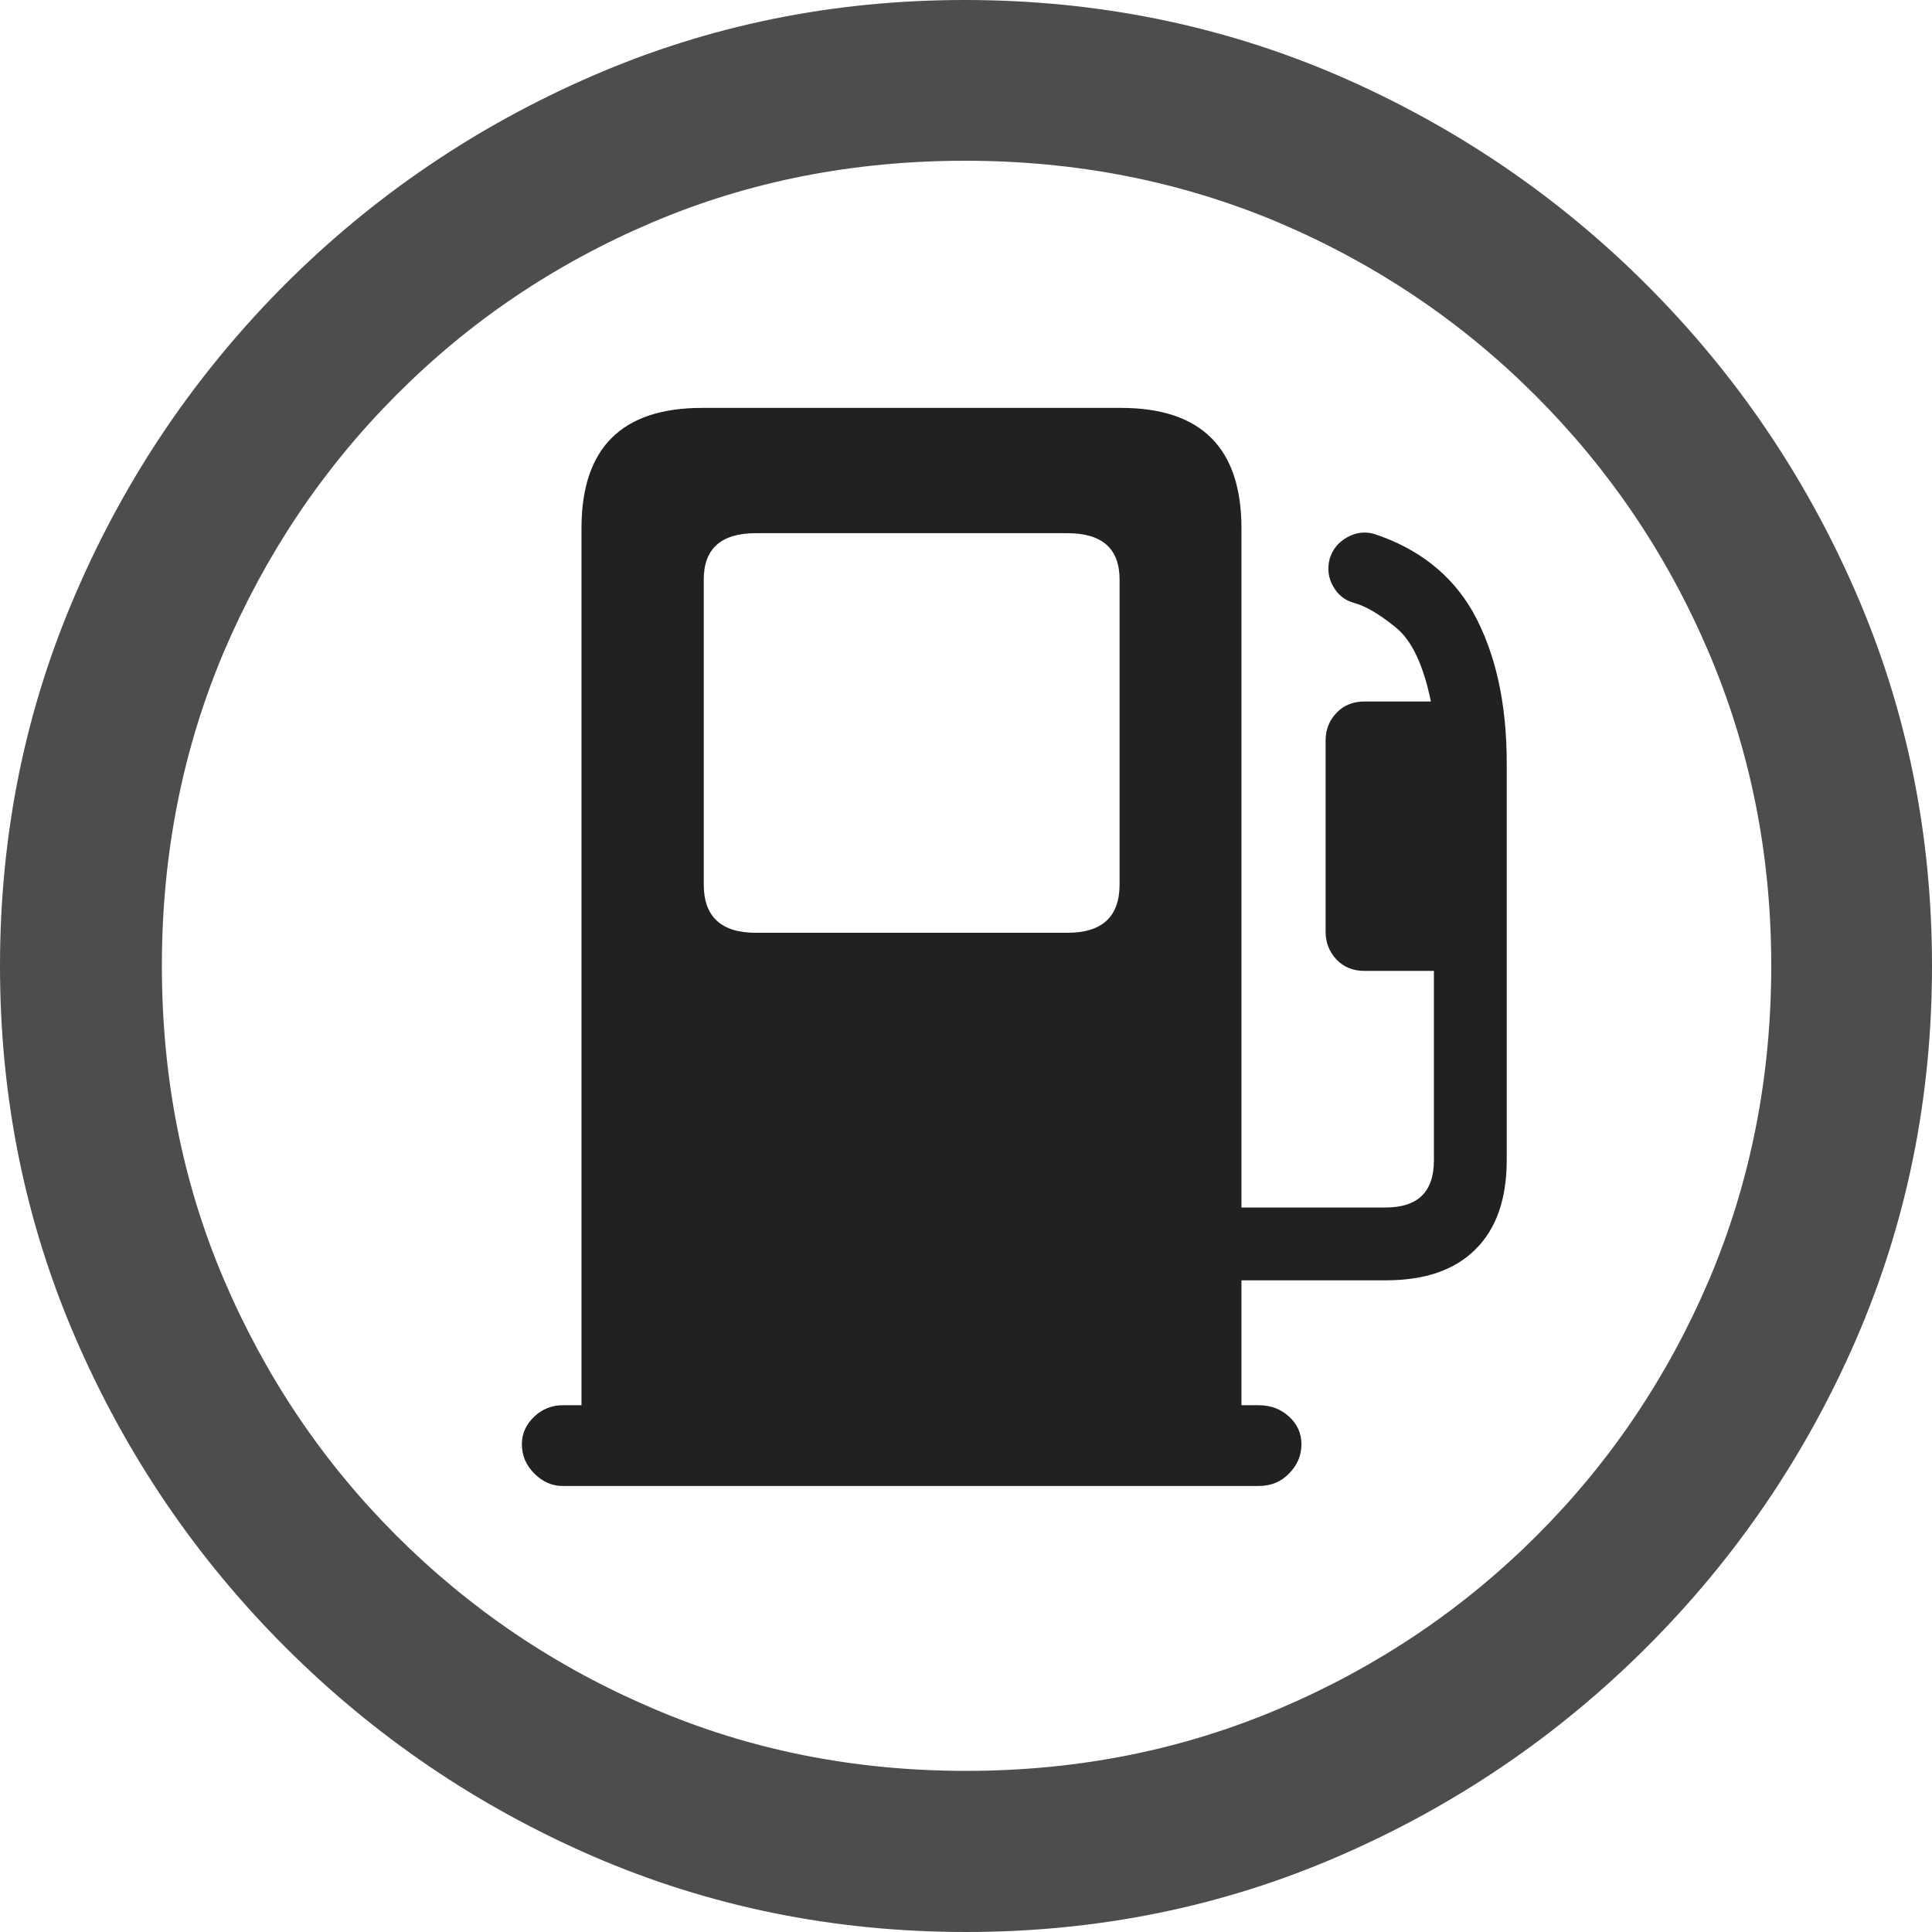 <?xml version="1.0" ?><!-- Generator: Adobe Illustrator 25.0.0, SVG Export Plug-In . SVG Version: 6.00 Build 0)  --><svg xmlns="http://www.w3.org/2000/svg" xmlns:xlink="http://www.w3.org/1999/xlink" version="1.1" id="Layer_1" x="0px" y="0px" viewBox="0 0 512 512" style="enable-background:new 0 0 512 512;" xml:space="preserve">
<path d="M256,512c35,0,67.9-6.7,98.8-20.1c30.9-13.4,58.1-31.9,81.7-55.5c23.6-23.6,42.1-50.8,55.5-81.7  C505.3,323.9,512,291,512,256s-6.7-67.9-20.1-98.8c-13.4-30.9-31.9-58.1-55.5-81.7c-23.6-23.6-50.9-42.1-81.8-55.5  C323.7,6.7,290.7,0,255.7,0S187.9,6.7,157,20.1C126.1,33.5,98.9,52,75.4,75.5c-23.5,23.6-42,50.8-55.3,81.7C6.7,188.1,0,221,0,256  s6.7,67.9,20.1,98.8c13.4,30.9,31.9,58.1,55.5,81.7c23.6,23.6,50.8,42.1,81.7,55.5C188.1,505.3,221,512,256,512z M256,469.3  c-29.6,0-57.3-5.5-83.1-16.6c-25.8-11-48.4-26.3-67.9-45.8c-19.5-19.5-34.7-42.1-45.7-67.9c-11-25.8-16.4-53.5-16.4-83.1  c0-29.6,5.5-57.3,16.4-83.1c11-25.8,26.1-48.4,45.6-68s42-34.8,67.8-45.8c25.8-11,53.5-16.4,83.1-16.4c29.6,0,57.3,5.5,83.1,16.4  c25.8,11,48.4,26.2,68,45.8c19.6,19.6,34.9,42.2,45.9,68c11,25.8,16.6,53.5,16.6,83.1c0,29.6-5.5,57.3-16.4,83.1  c-11,25.8-26.2,48.4-45.7,67.9c-19.5,19.5-42.2,34.8-68,45.8C313.3,463.8,285.6,469.3,256,469.3z" class="hierarchical-0:secondary SFSymbolsPreview4D4D4D" style="fill: #4D4D4D;"/>
<path d="M329,374.7V140c0-21.2-10.6-31.9-31.9-31.9H186c-21.2,0-31.9,10.6-31.9,31.9v234.7H329z M200.3,247.2  c-9.2,0-13.8-4.3-13.8-12.8v-80.8c0-8.2,4.6-12.3,13.8-12.3h82.6c9.2,0,13.8,4.1,13.8,12.3v80.8c0,8.5-4.6,12.8-13.8,12.8H200.3z   M297.2,339.3h70c10.4,0,18.3-2.7,23.8-8.2c5.5-5.4,8.3-13.3,8.3-23.7V202.3c0-16.1-3-29.4-9-40.2c-5.7-9.9-14.4-16.7-26.1-20.6  c-2.5-0.7-4.9-0.4-7.2,0.9c-2.3,1.3-3.8,3.1-4.6,5.6c-0.7,2.7-0.4,5.1,0.9,7.4c1.3,2.3,3.1,3.7,5.6,4.4c3,0.8,6.7,3,10.9,6.4  c4.3,3.4,7.4,10,9.4,19.7h-17.6c-3,0-5.5,1-7.4,3c-1.9,2-2.9,4.4-2.9,7.3V247c0,2.8,1,5.3,2.9,7.3c1.9,2,4.4,3,7.4,3H380v50.2  c0,8.4-4.3,12.5-12.8,12.5h-70V339.3z M138.3,382.7c0,3,1.1,5.6,3.3,7.8c2.2,2.2,4.7,3.3,7.5,3.3h184.5c3.2,0,5.9-1.1,8-3.3  c2.2-2.2,3.3-4.8,3.3-7.8c0-2.8-1.1-5.3-3.3-7.3c-2.2-2-4.9-3-8-3H149.1c-2.8,0-5.4,1-7.5,3C139.4,377.5,138.3,379.9,138.3,382.7z" class="hierarchical-1:primary SFSymbolsPreview212121" style="fill: #212121;"/>
</svg>